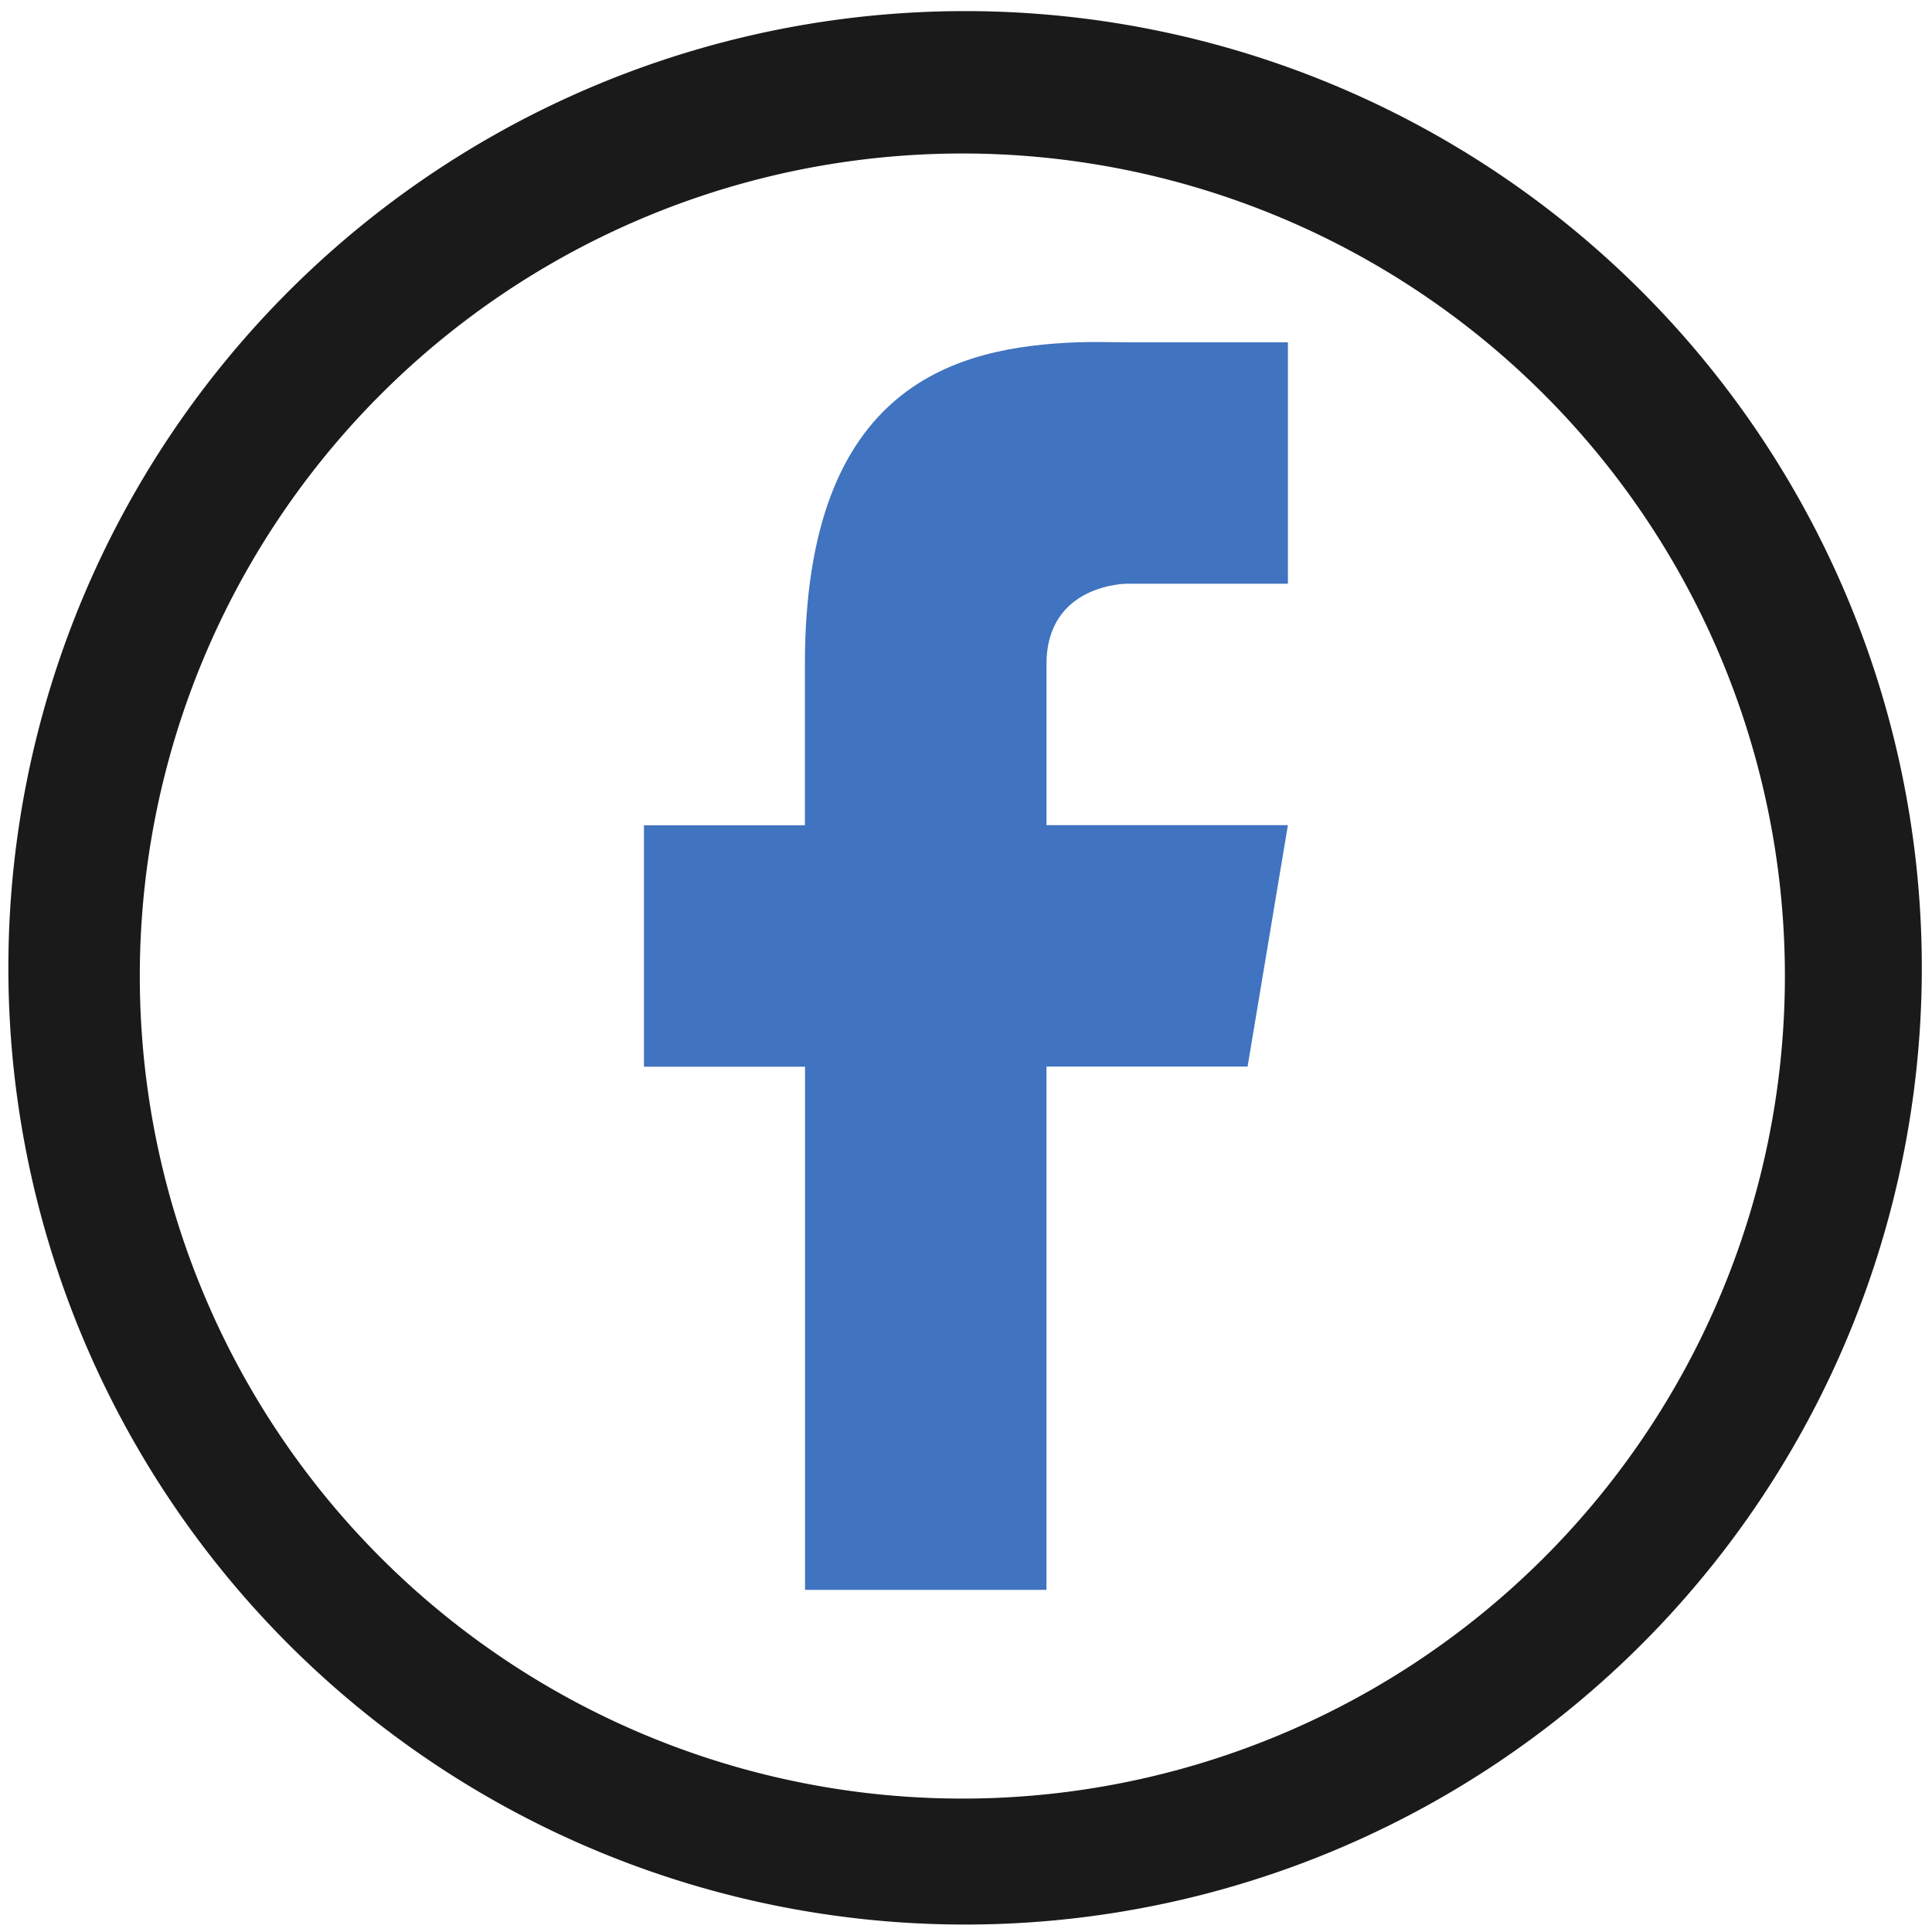 <svg xmlns="http://www.w3.org/2000/svg" width="48" height="48" viewBox="0 0 12.7 12.7">
  <path fill="#1a1a1a" d="M6.344.073A6.289 6.289 0 0 0 .055 6.362a6.289 6.289 0 0 0 6.289 6.289 6.289 6.289 0 0 0 6.289-6.289A6.289 6.289 0 0 0 6.344.073zm-.018.936a5.407 5.407 0 0 1 5.407 5.407 5.407 5.407 0 0 1-5.407 5.407A5.407 5.407 0 0 1 .919 6.416 5.407 5.407 0 0 1 6.326 1.009z"/>
  <path fill="#04a" d="M7.086 2.25c.112-.004.223 0 .322 0h1.058v1.587H7.408s-.529 0-.529.529v1.058h1.587l-.265 1.587H6.879v3.44h-1.587V7.012H4.233v-1.587h1.058V4.367c0-1.852 1.009-2.088 1.794-2.117z" opacity=".75"/>
</svg>
